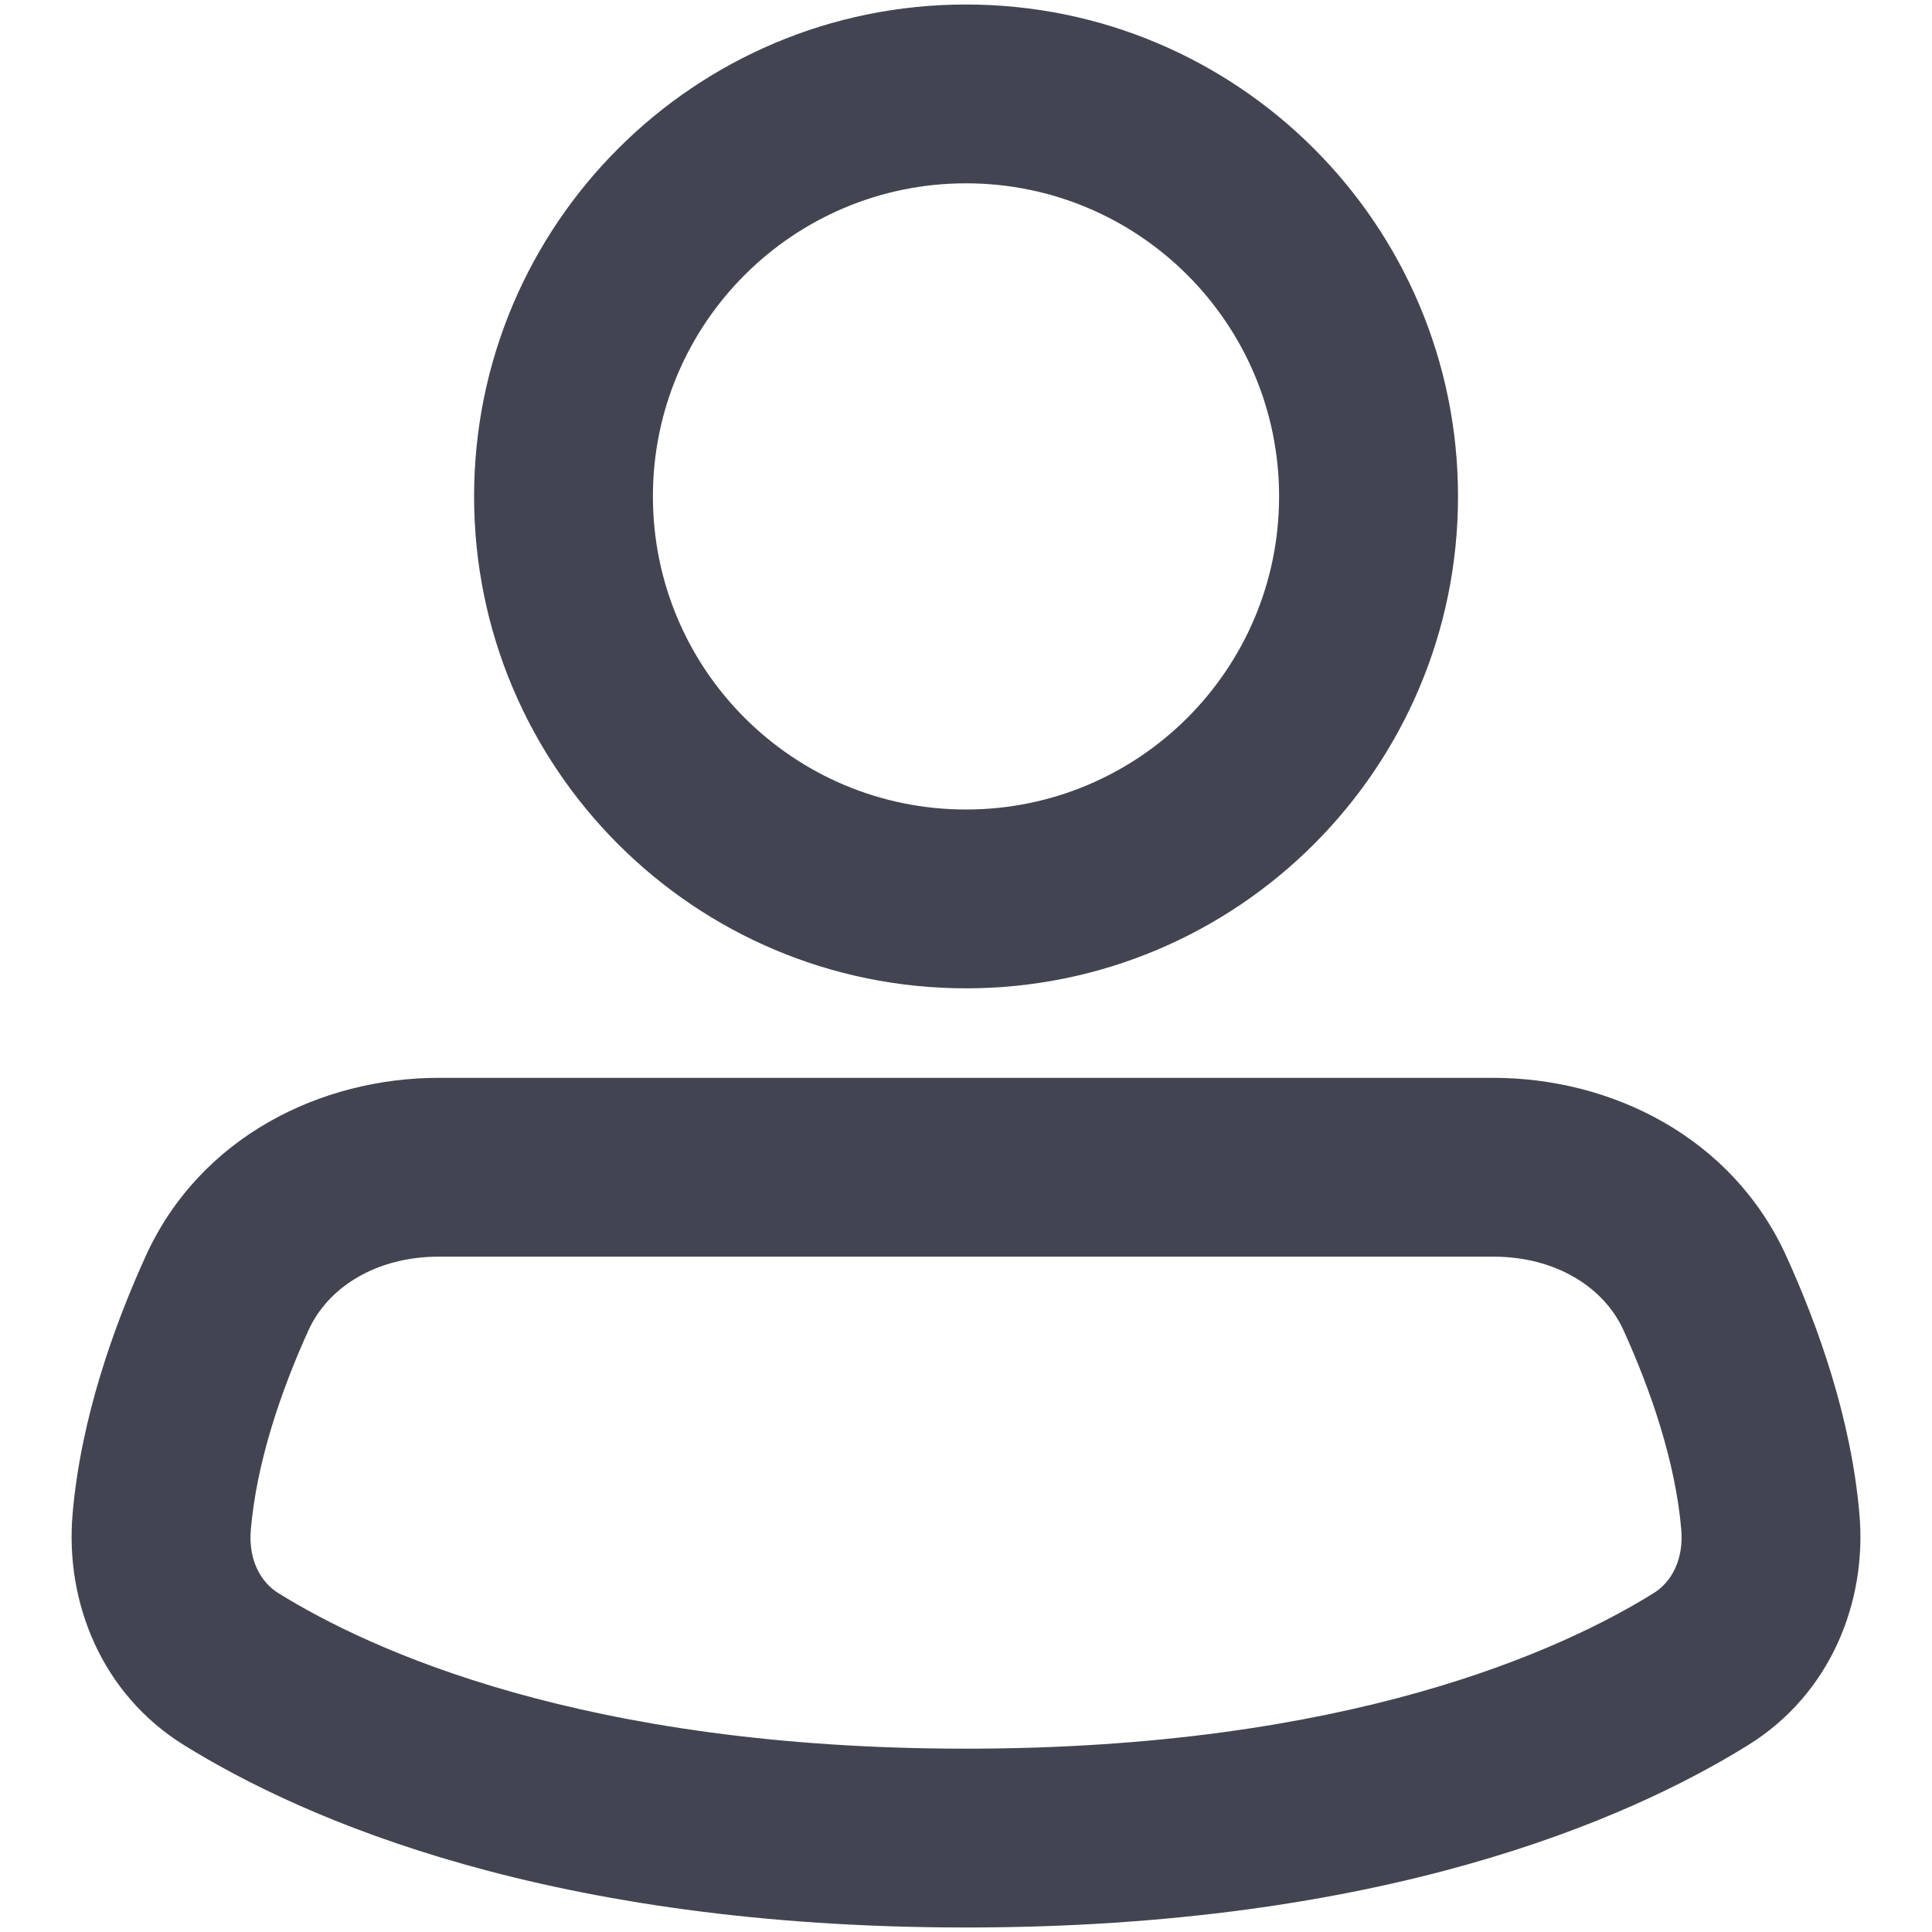 <svg width="18" height="18" viewBox="0 0 18 18" fill="none" xmlns="http://www.w3.org/2000/svg">
<path fill-rule="evenodd" clip-rule="evenodd" d="M9 1.708C7.389 1.708 6.083 3.014 6.083 4.625C6.083 6.236 7.389 7.542 9 7.542C10.611 7.542 11.917 6.236 11.917 4.625C11.917 3.014 10.611 1.708 9 1.708ZM4.417 4.625C4.417 2.094 6.469 0.042 9 0.042C11.531 0.042 13.584 2.094 13.584 4.625C13.584 7.156 11.531 9.208 9 9.208C6.469 9.208 4.417 7.156 4.417 4.625Z" fill="#424551"/>
<path fill-rule="evenodd" clip-rule="evenodd" d="M4.087 11.708C3.509 11.708 3.057 11.99 2.874 12.394C2.62 12.953 2.391 13.619 2.337 14.251C2.312 14.533 2.43 14.742 2.592 14.842C3.45 15.375 5.437 16.292 9 16.292C12.563 16.292 14.55 15.375 15.408 14.842C15.57 14.742 15.688 14.533 15.664 14.251C15.61 13.619 15.38 12.953 15.126 12.394C14.943 11.99 14.491 11.708 13.913 11.708H4.087ZM1.356 11.706C1.863 10.588 2.994 10.042 4.087 10.042H13.913C15.006 10.042 16.137 10.588 16.644 11.706C16.935 12.347 17.247 13.21 17.324 14.108C17.395 14.927 17.054 15.782 16.288 16.258C15.16 16.959 12.867 17.958 9 17.958C5.134 17.958 2.841 16.959 1.713 16.258C0.946 15.782 0.606 14.927 0.676 14.108C0.753 13.21 1.065 12.347 1.356 11.706Z" fill="#424551"/>
</svg>

